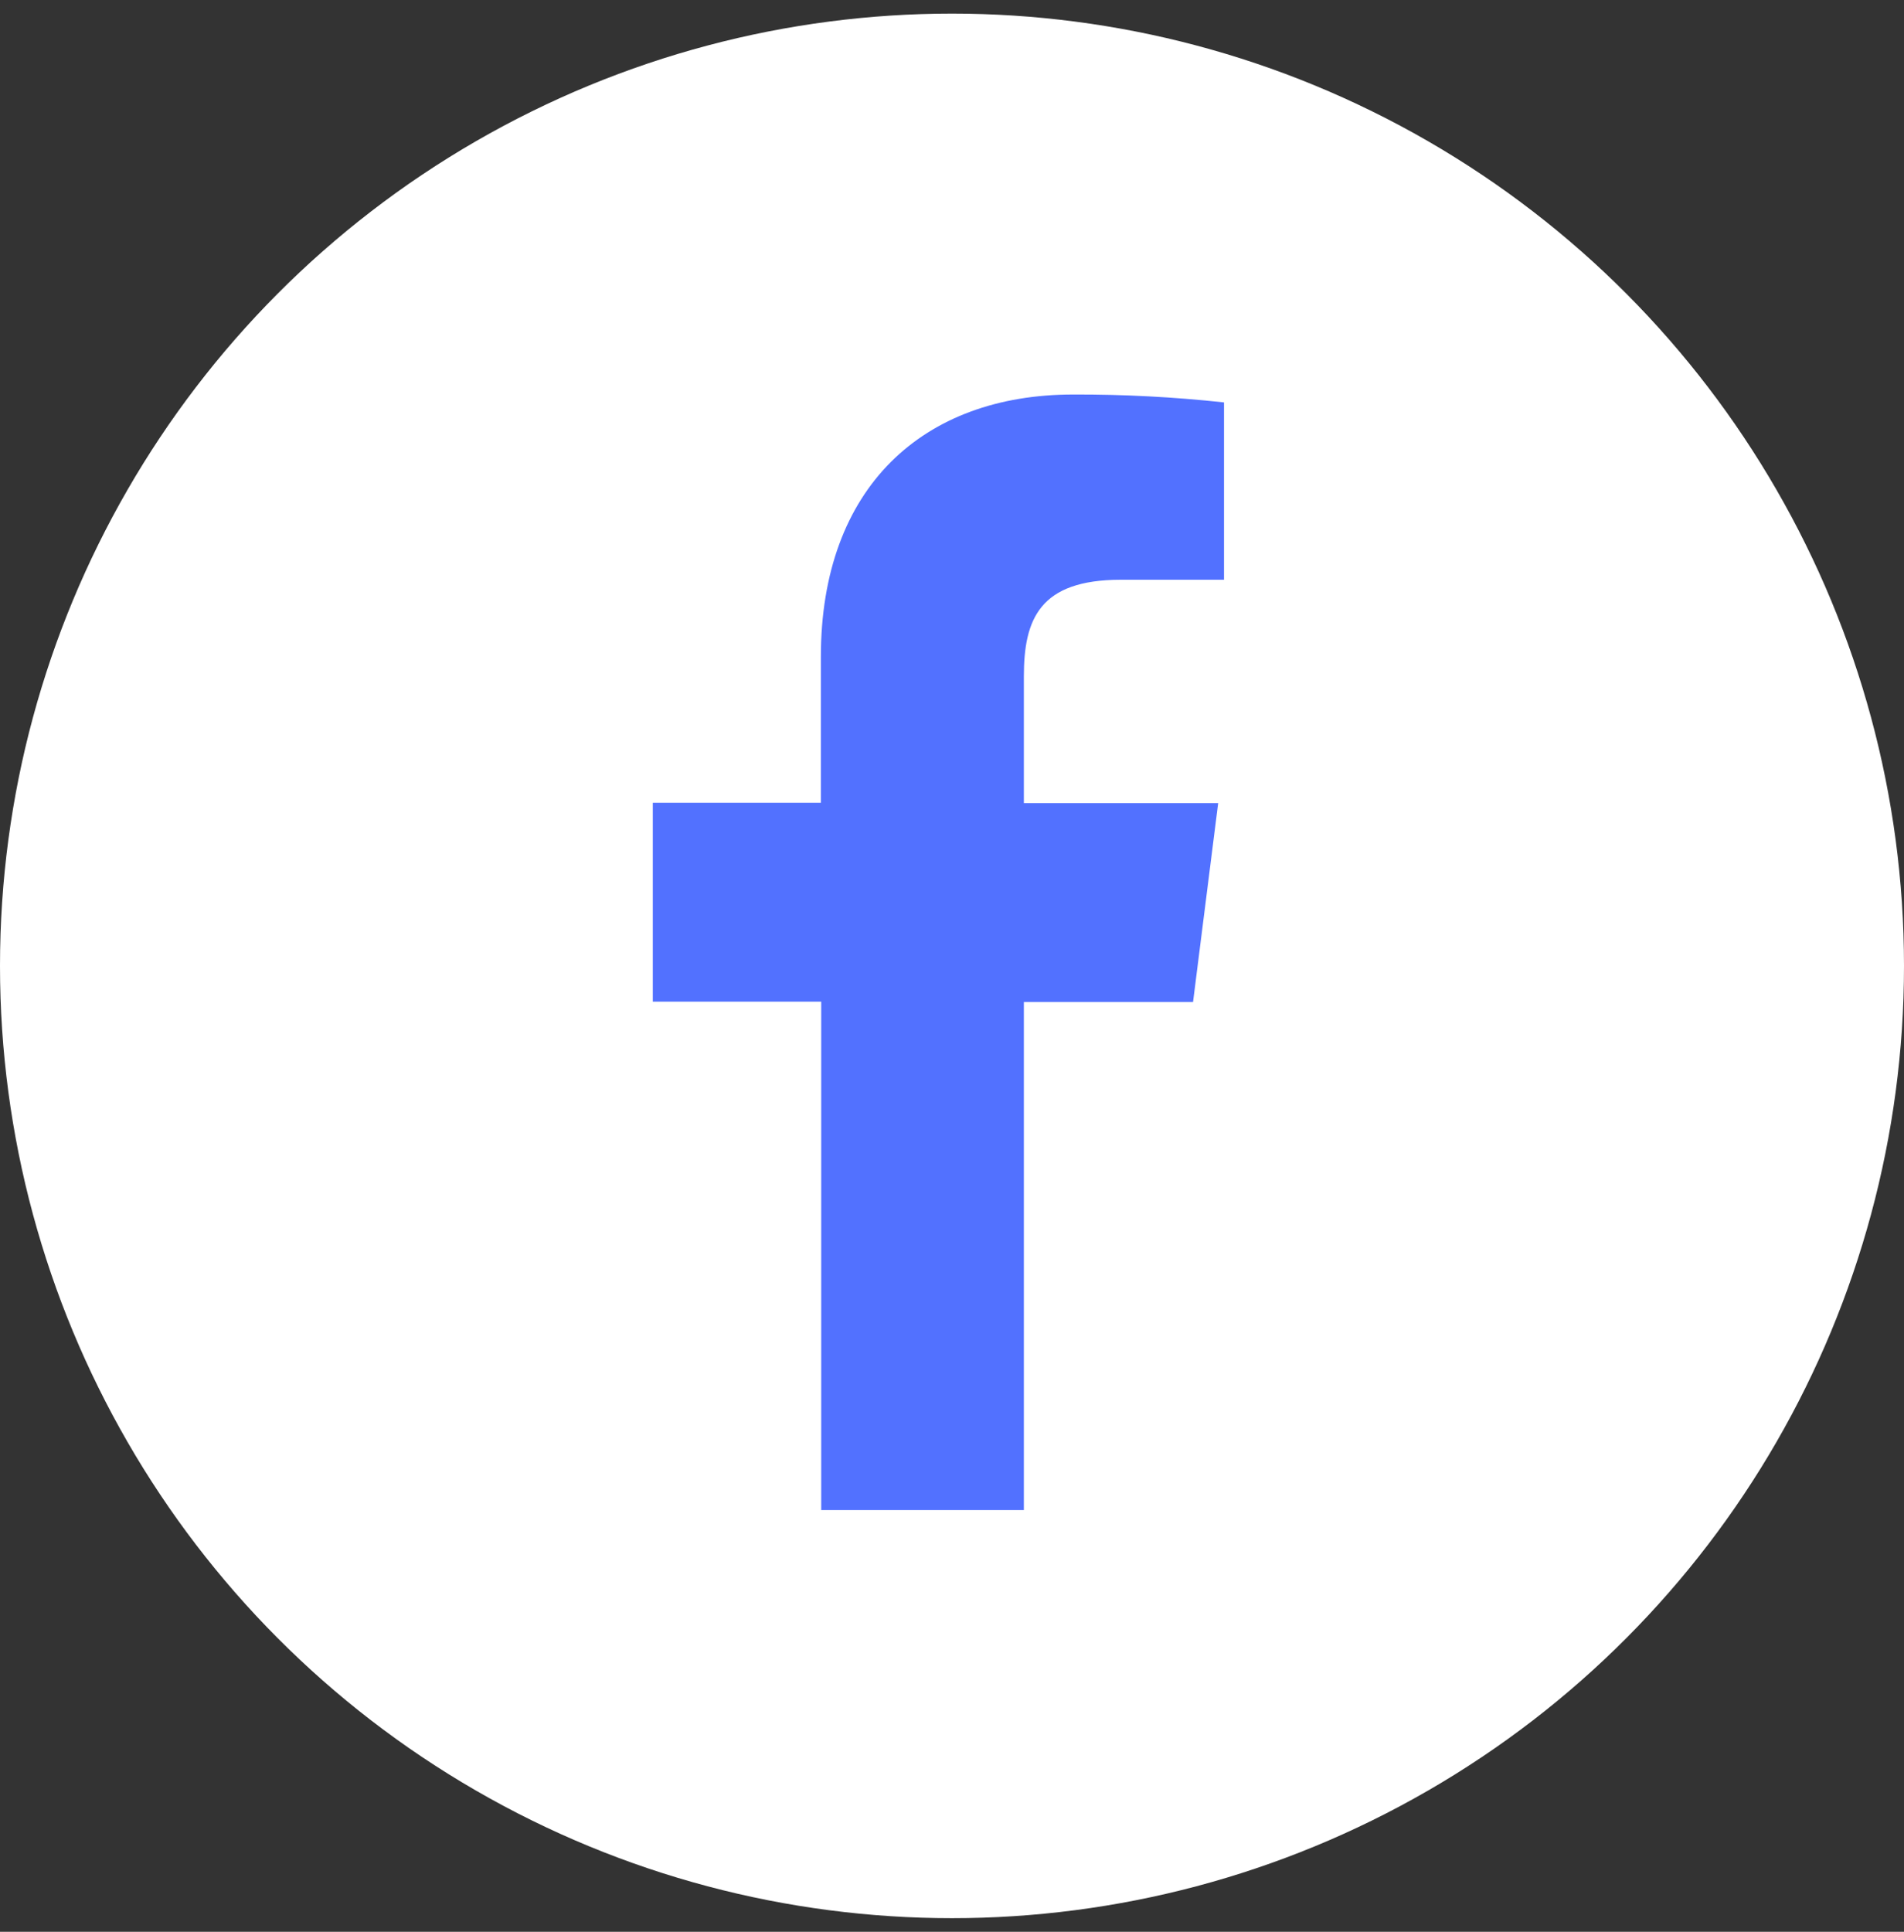 <svg width="70" height="71" viewBox="0 0 70 71" fill="none" xmlns="http://www.w3.org/2000/svg">
<rect x="0" y="0" width="70" height="71" fill="#333333" stroke="none"/>
<circle cx="35" cy="35.5" r="35" fill="white"/>
<path d="M37.642 55.5V36.828H43.862L44.786 29.518H37.642V24.861C37.642 22.752 38.223 21.308 41.212 21.308H45V14.79C43.157 14.59 41.304 14.493 39.451 14.5C33.953 14.5 30.179 17.899 30.179 24.139V29.504H24V36.815H30.192V55.5H37.642Z" fill="#5271FF"/>
</svg>
